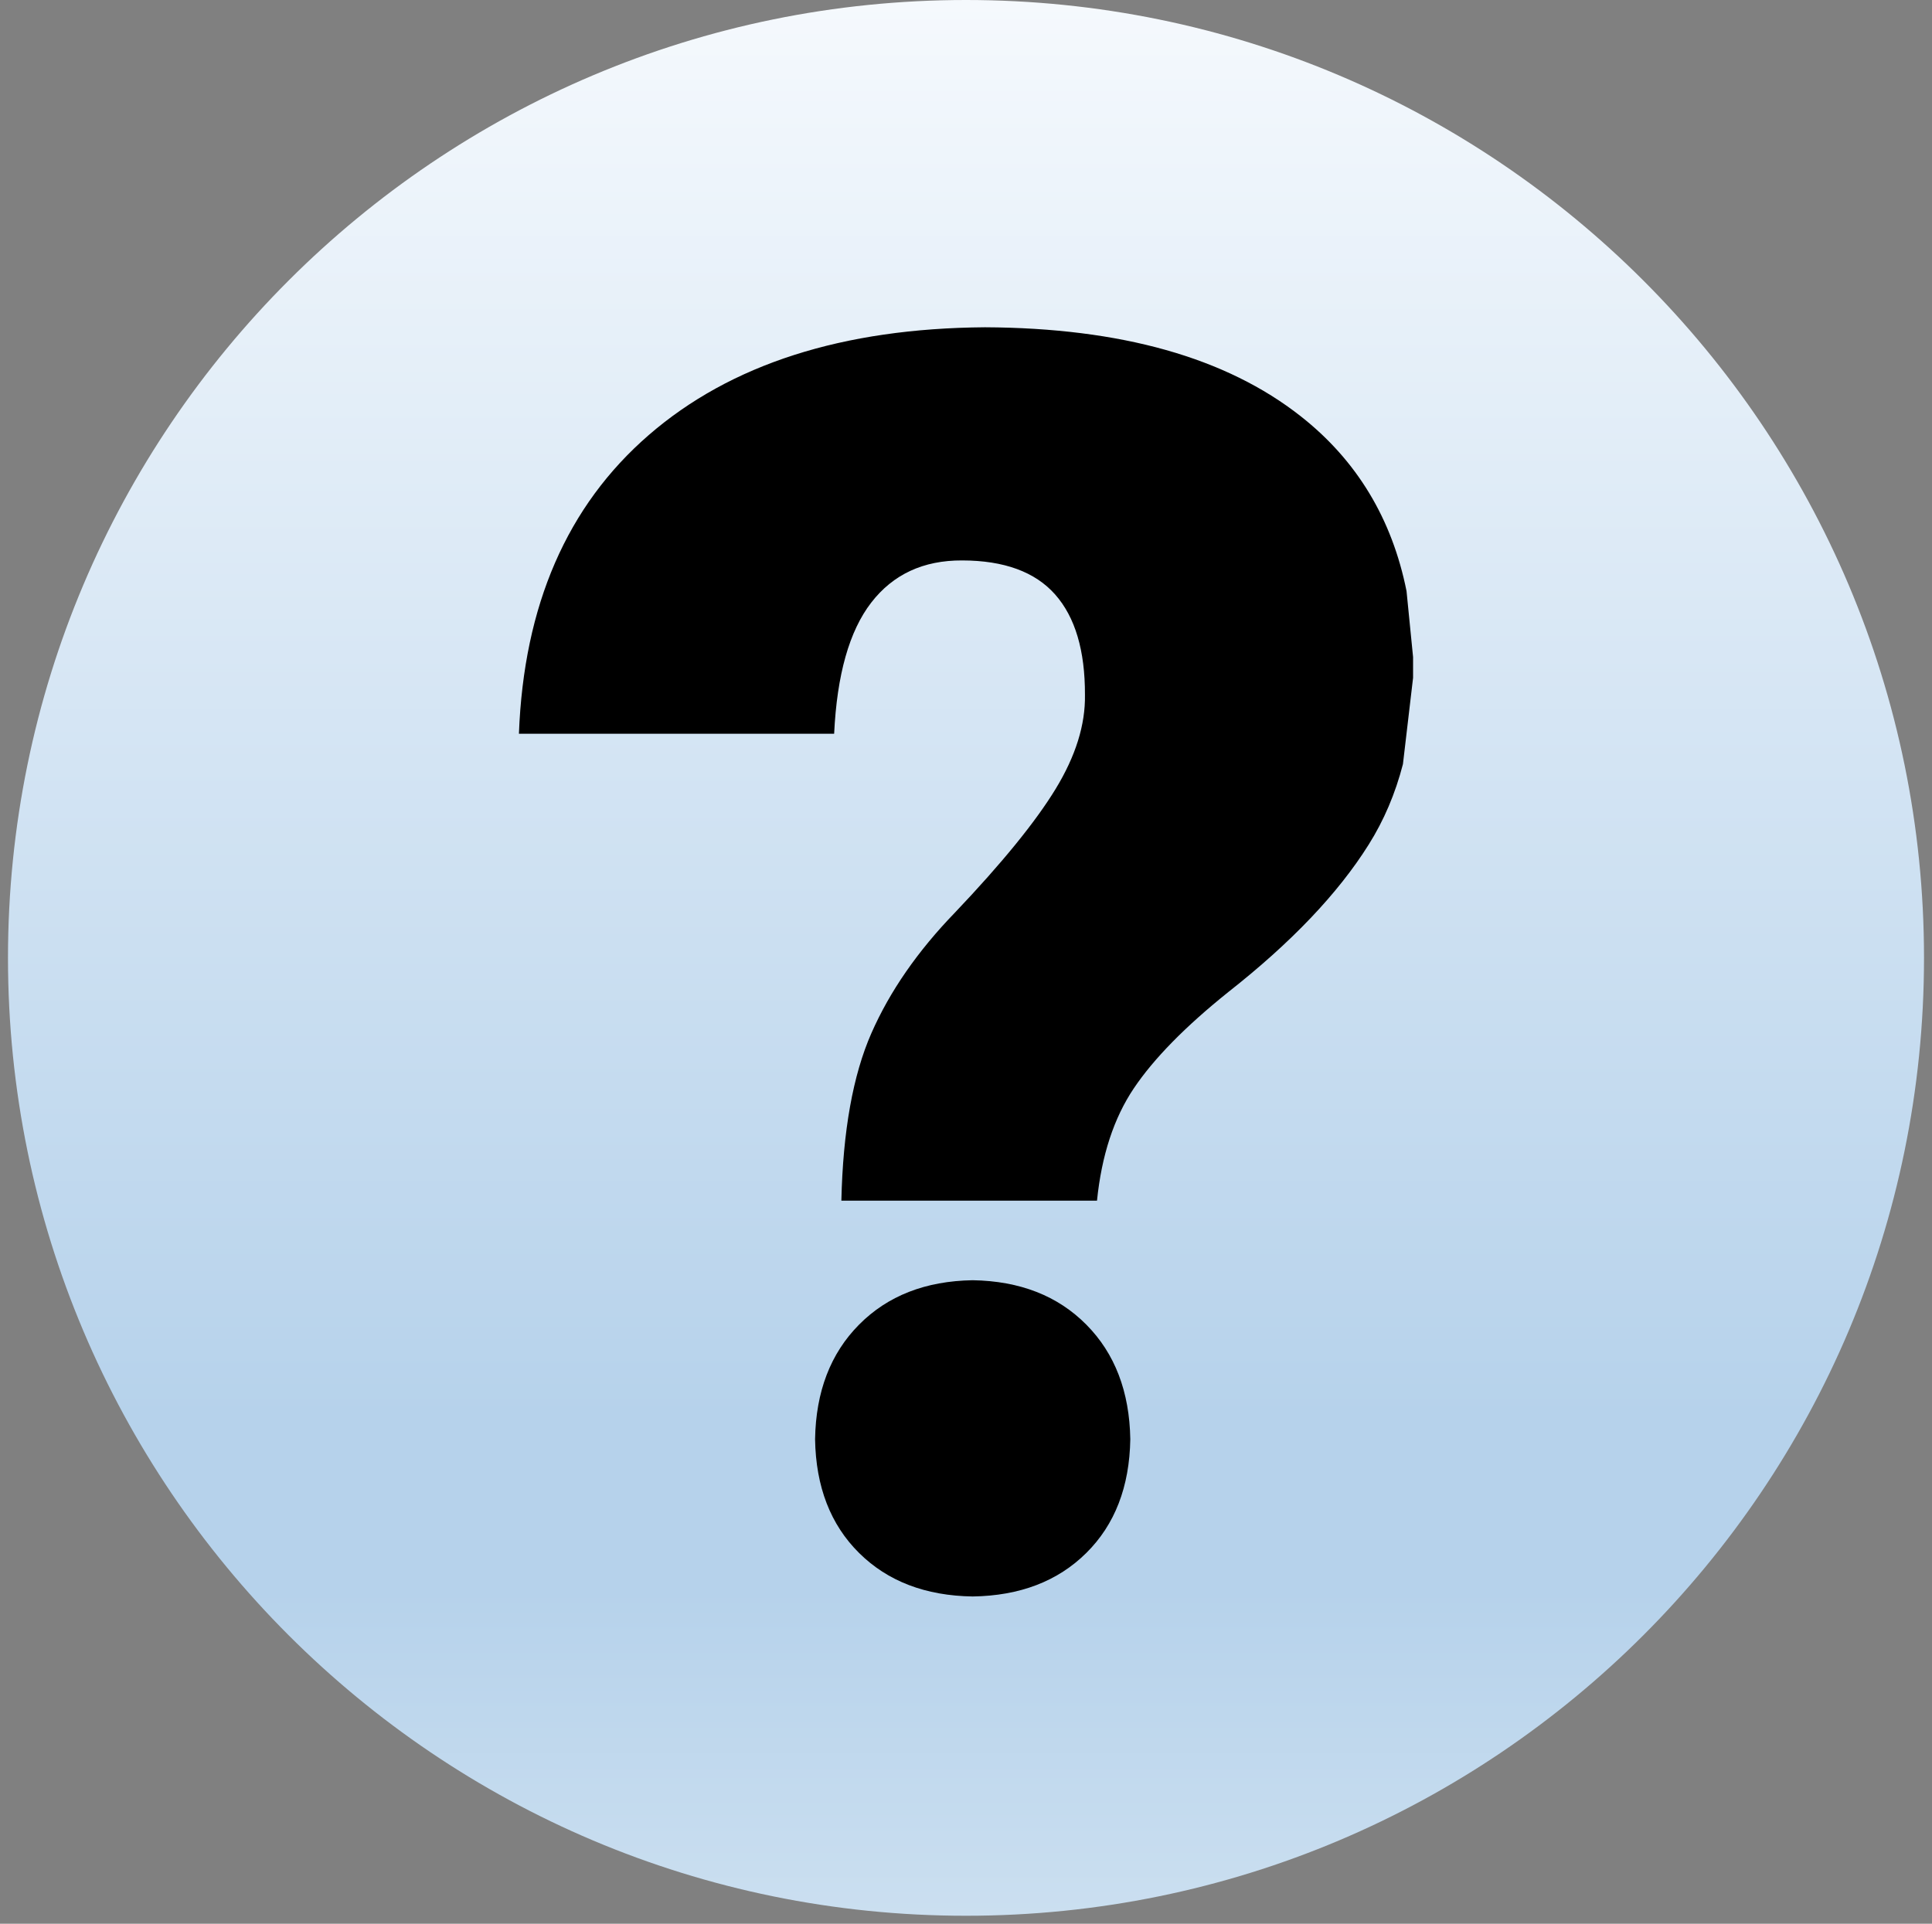 <svg width="242" height="241" xmlns="http://www.w3.org/2000/svg" xmlns:xlink="http://www.w3.org/1999/xlink" overflow="hidden"><rect width="100%" height="100%" fill="#808080" stroke="none"/><defs><clipPath id="clip0"><rect x="861" y="541" width="242" height="241"/></clipPath><linearGradient x1="982" y1="541" x2="982" y2="781" gradientUnits="userSpaceOnUse" spreadMethod="reflect" id="fill1"><stop offset="0" stop-color="#F5F9FD"/><stop offset="0.74" stop-color="#B6D2EB"/><stop offset="0.83" stop-color="#B6D2EB"/><stop offset="1" stop-color="#CBDFF0"/></linearGradient></defs><g clip-path="url(#clip0)" transform="translate(-861 -541)"><path d="M862 661C862 594.726 915.726 541 982 541 1048.27 541 1102 594.726 1102 661 1102 727.274 1048.27 781 982 781 915.726 781 862 727.274 862 661Z" fill="url(#fill1)" fill-rule="evenodd"/><path d="M982.838 701.382C988.747 701.478 993.49 703.332 997.068 706.943 1000.65 710.553 1002.48 715.339 1002.58 721.301 1002.48 727.254 1000.65 732.004 997.068 735.55 993.49 739.096 988.747 740.912 982.838 741 976.929 740.912 972.186 739.096 968.608 735.55 965.029 732.004 963.192 727.254 963.096 721.301 963.192 715.339 965.029 710.553 968.608 706.943 972.186 703.332 976.929 701.478 982.838 701.382ZM984.377 582C1001.41 582.078 1014.59 585.794 1023.93 593.149 1030.94 598.665 1035.36 605.964 1037.18 615.047L1038 623.316 1038 625.91 1036.73 636.729C1035.78 640.412 1034.35 643.777 1032.43 646.824 1028.61 652.916 1022.76 659.065 1014.87 665.268 1009.47 669.598 1005.52 673.623 1003.02 677.343 1000.52 681.063 998.985 685.753 998.409 691.412L966.389 691.412C966.585 682.693 967.837 675.704 970.144 670.447 972.452 665.19 975.951 660.14 980.642 655.298 986.51 649.122 990.703 643.971 993.22 639.845 995.737 635.718 996.964 631.786 996.9 628.047 996.918 622.499 995.673 618.308 993.165 615.474 990.657 612.64 986.776 611.218 981.521 611.209 976.665 611.186 972.866 612.949 970.125 616.498 967.383 620.048 965.836 625.522 965.483 632.921L926 632.921C926.607 616.847 932.028 604.374 942.263 595.501 952.498 586.629 966.536 582.128 984.377 582Z" fill-rule="evenodd"/></g></svg>